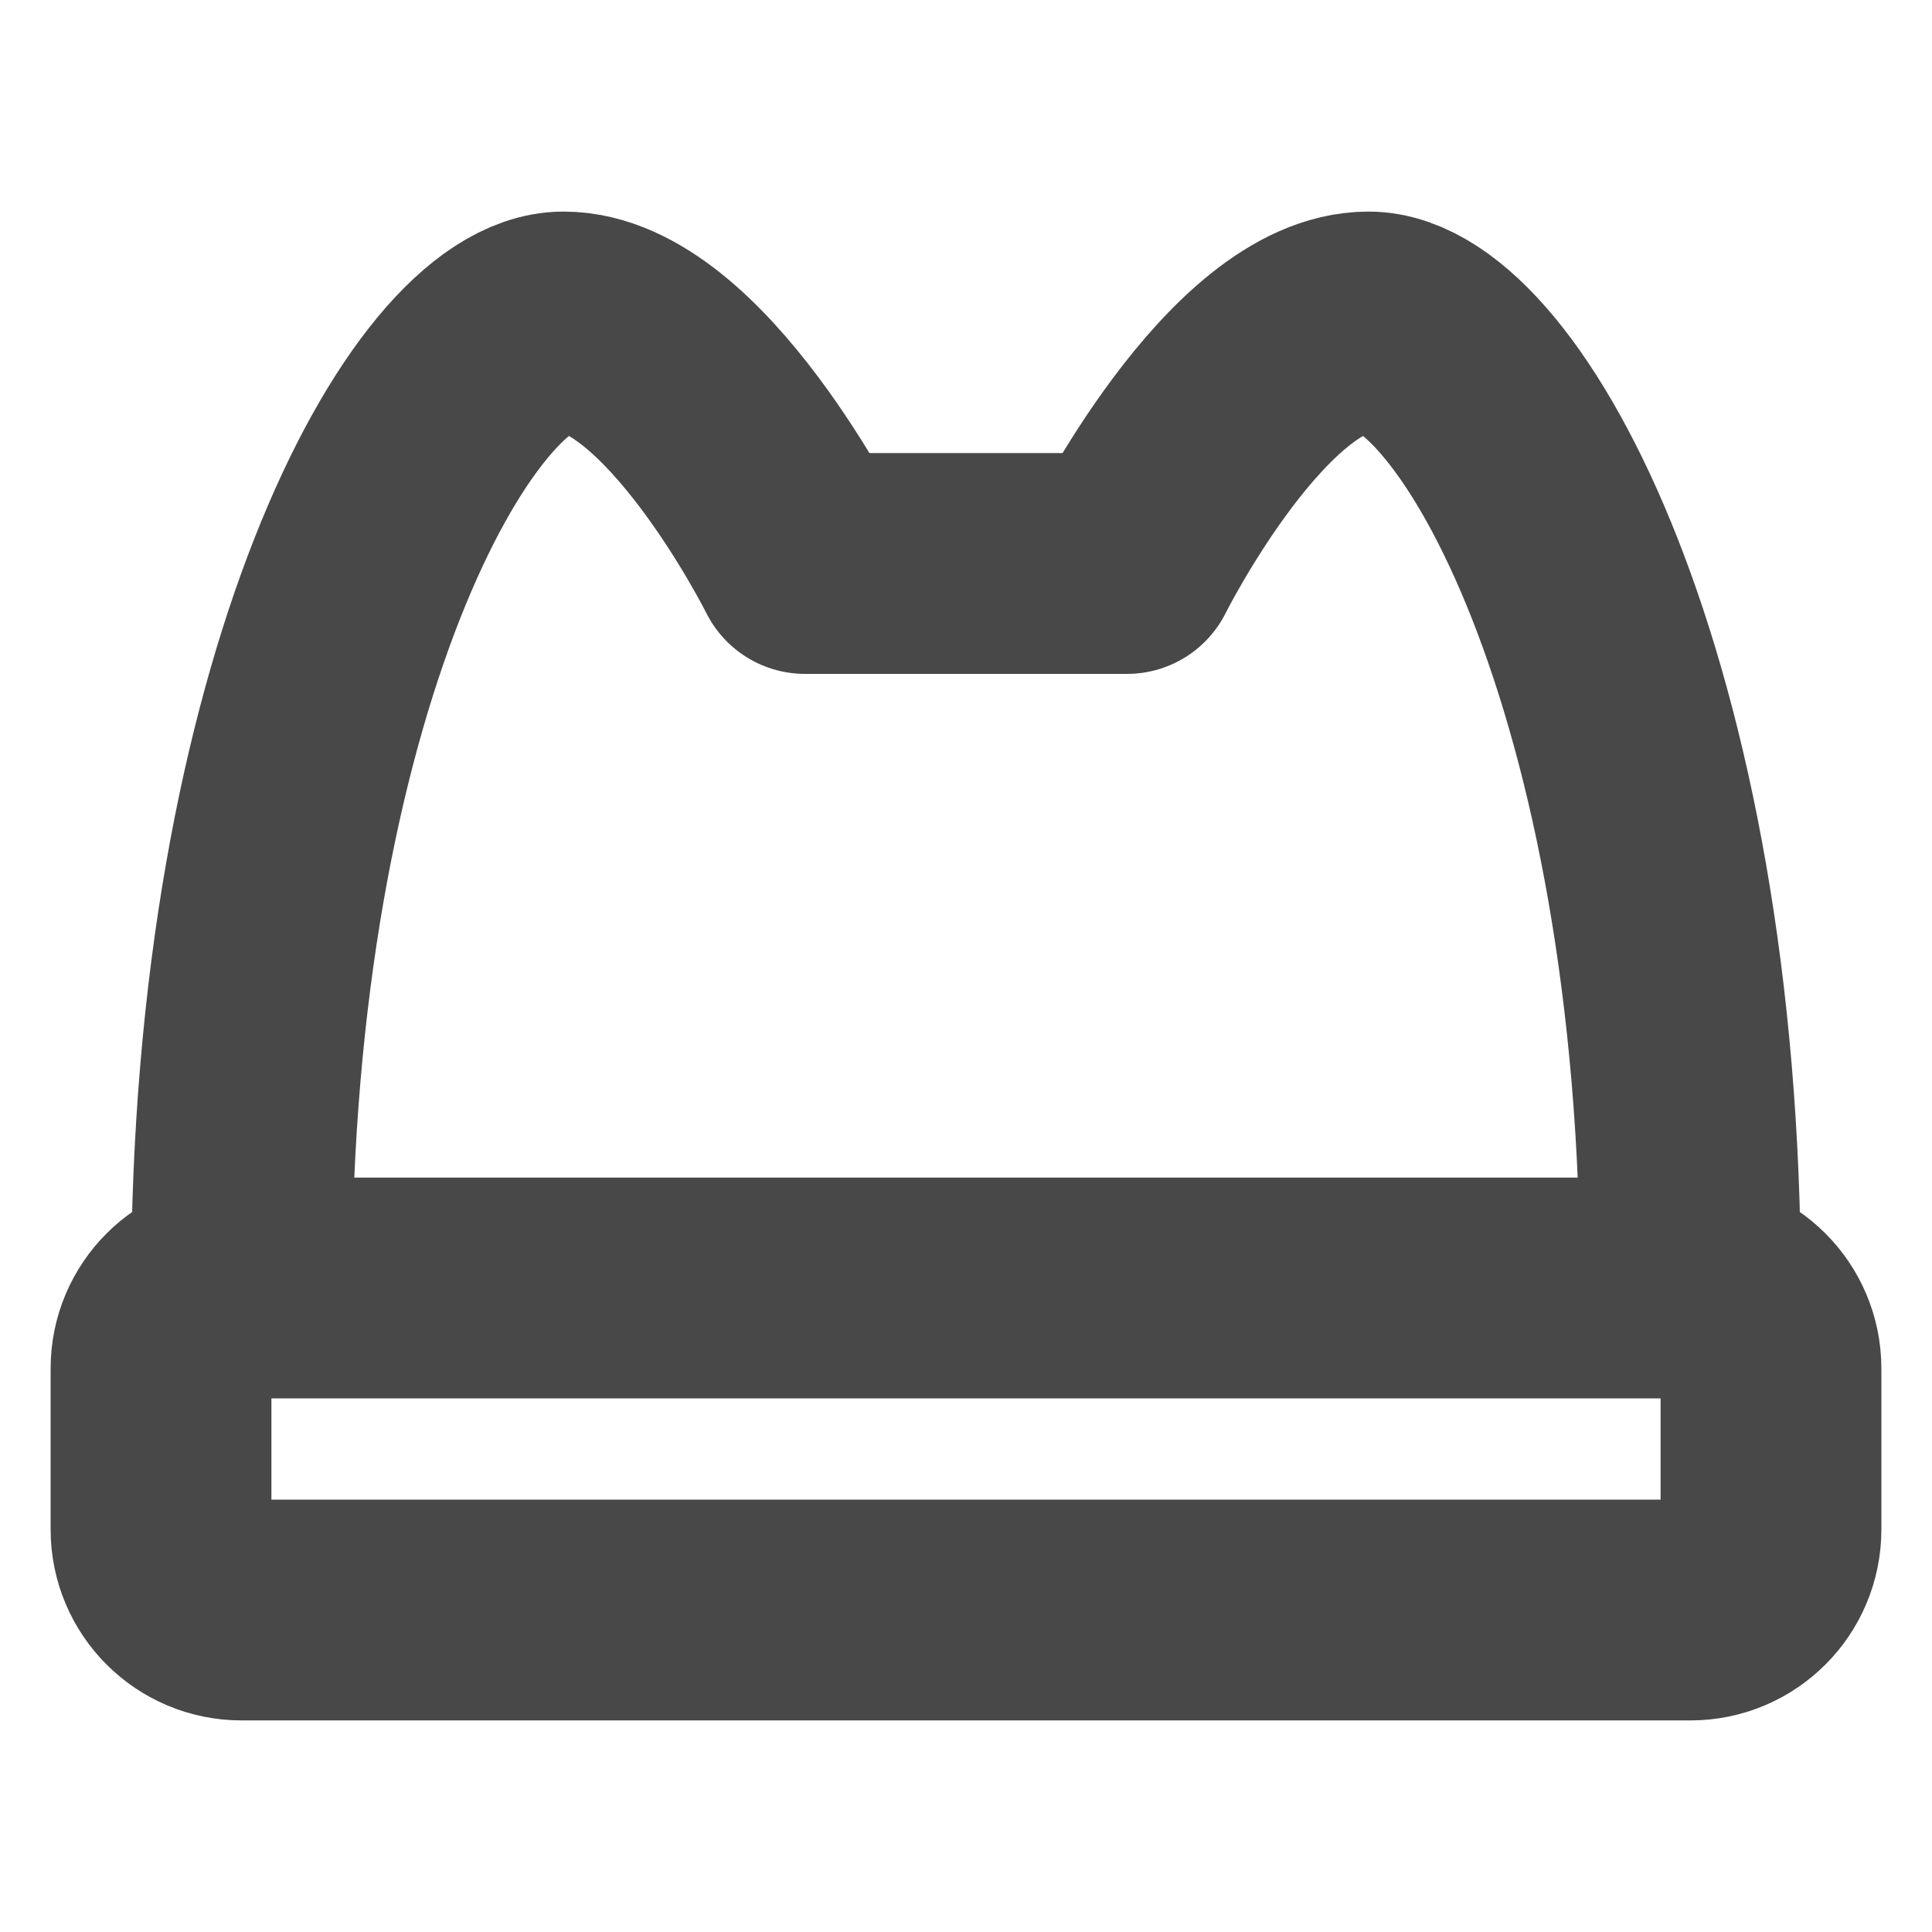 <svg width="35" height="35" viewBox="0 0 35 35" fill="none" xmlns="http://www.w3.org/2000/svg">
<path d="M4.375 23.333C4.375 12.396 8.021 5.833 10.208 5.833C12.396 5.833 14.583 10.208 14.583 10.208H20.417C20.417 10.208 22.604 5.833 24.792 5.833C26.979 5.833 30.625 12.396 30.625 23.333" stroke="#484848" stroke-width="4" stroke-linecap="round" stroke-linejoin="round"/>
<path d="M30.625 23.333H4.375C3.57 23.333 2.917 23.986 2.917 24.792V27.708C2.917 28.514 3.57 29.167 4.375 29.167H30.625C31.43 29.167 32.083 28.514 32.083 27.708V24.792C32.083 23.986 31.43 23.333 30.625 23.333Z" stroke="#484848" stroke-width="4" stroke-linecap="round" stroke-linejoin="round"/>
</svg>
